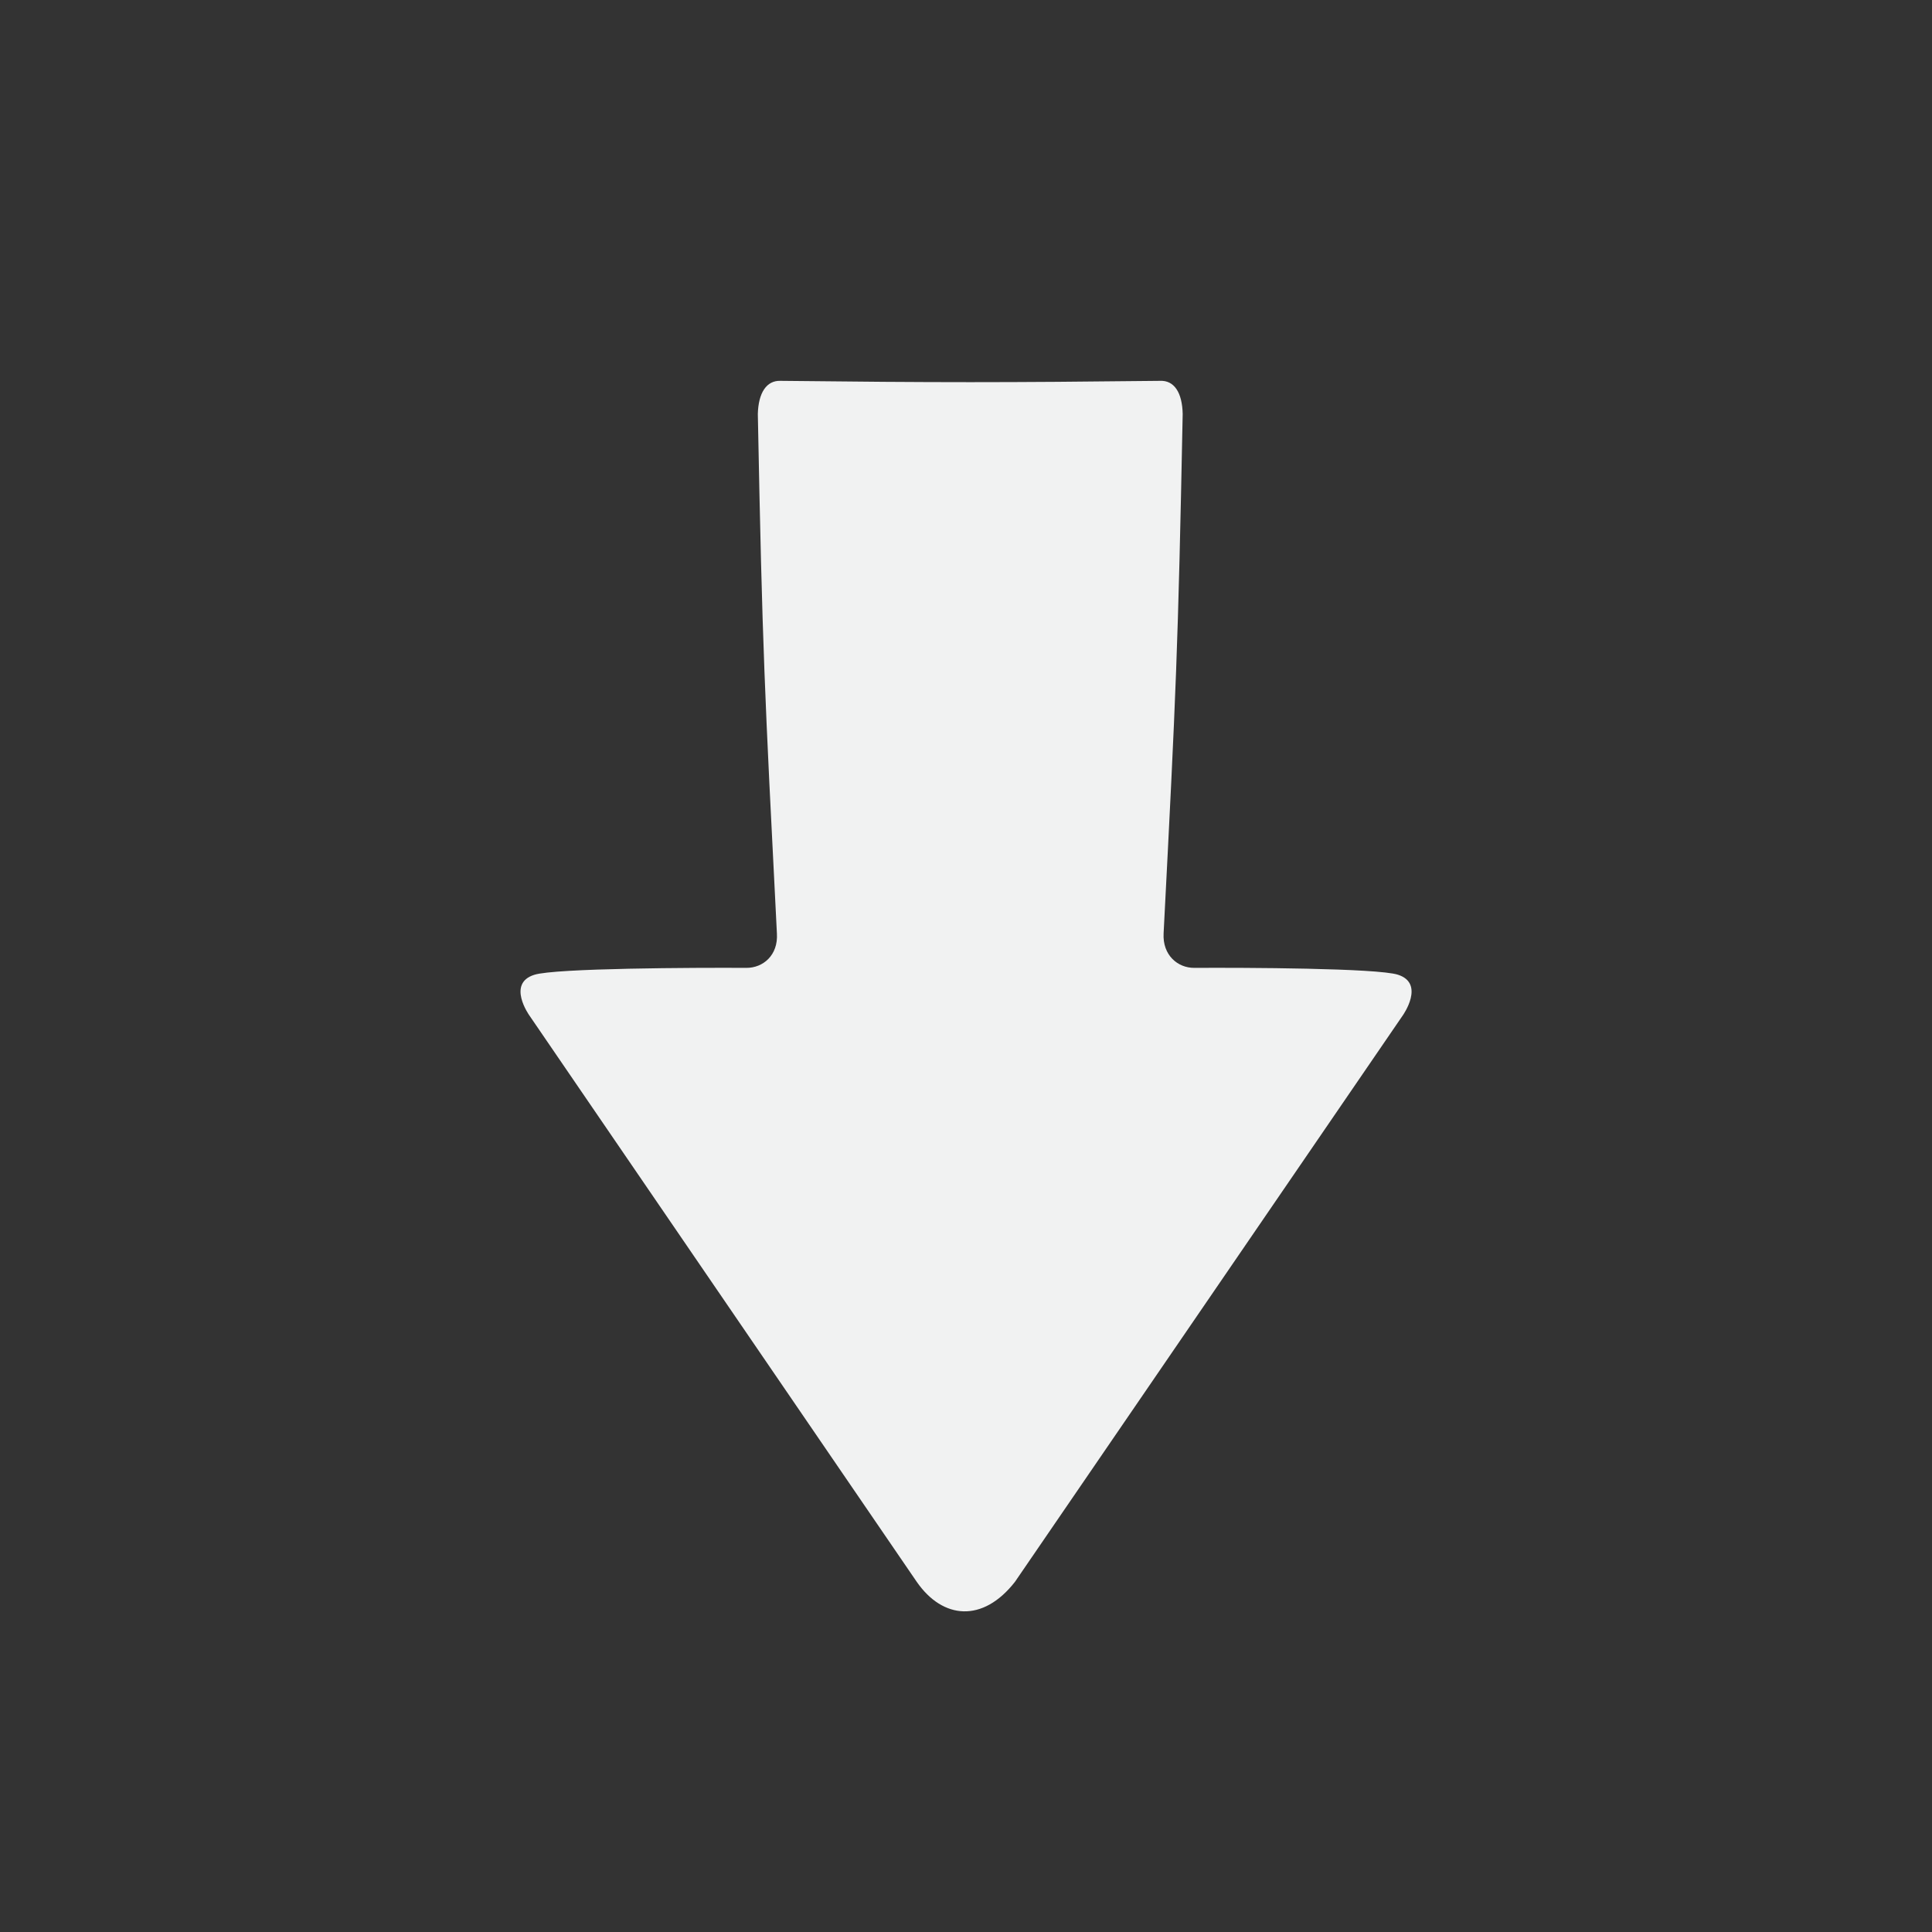 <?xml version="1.0" encoding="utf-8"?>
<!-- Generator: Adobe Illustrator 14.0.0, SVG Export Plug-In . SVG Version: 6.00 Build 43363)  -->
<!DOCTYPE svg PUBLIC "-//W3C//DTD SVG 1.1//EN" "http://www.w3.org/Graphics/SVG/1.1/DTD/svg11.dtd">
<svg version="1.1" id="download" xmlns="http://www.w3.org/2000/svg" xmlns:xlink="http://www.w3.org/1999/xlink" x="0px" y="0px"
	 width="32px" height="32px" viewBox="0 0 32 32" enable-background="new 0 0 32 32" xml:space="preserve">
<rect x="0" y="0" width="32" height="32" fill="#333333" stroke="none"/>
<path fill="#F1F2F2" d="M16.811,26.2l6.425-9.384c0,0,0.374-0.527-0.083-0.672c-0.344-0.109-2.535-0.118-3.371-0.113
	c-0.276,0.002-0.529-0.212-0.509-0.572c0.208-4.034,0.238-4.675,0.316-8.602c-0.007-0.352-0.139-0.561-0.377-0.549
	c-2.559,0.029-3.721,0.029-6.281,0c-0.236-0.01-0.37,0.199-0.379,0.55c0.076,3.927,0.111,4.567,0.316,8.603
	c0.023,0.36-0.229,0.572-0.507,0.57c-0.833-0.005-3.17,0.004-3.512,0.115c-0.458,0.143-0.083,0.67-0.083,0.67l6.418,9.384
	C15.616,26.823,16.28,26.88,16.811,26.2z"/>
</svg>
